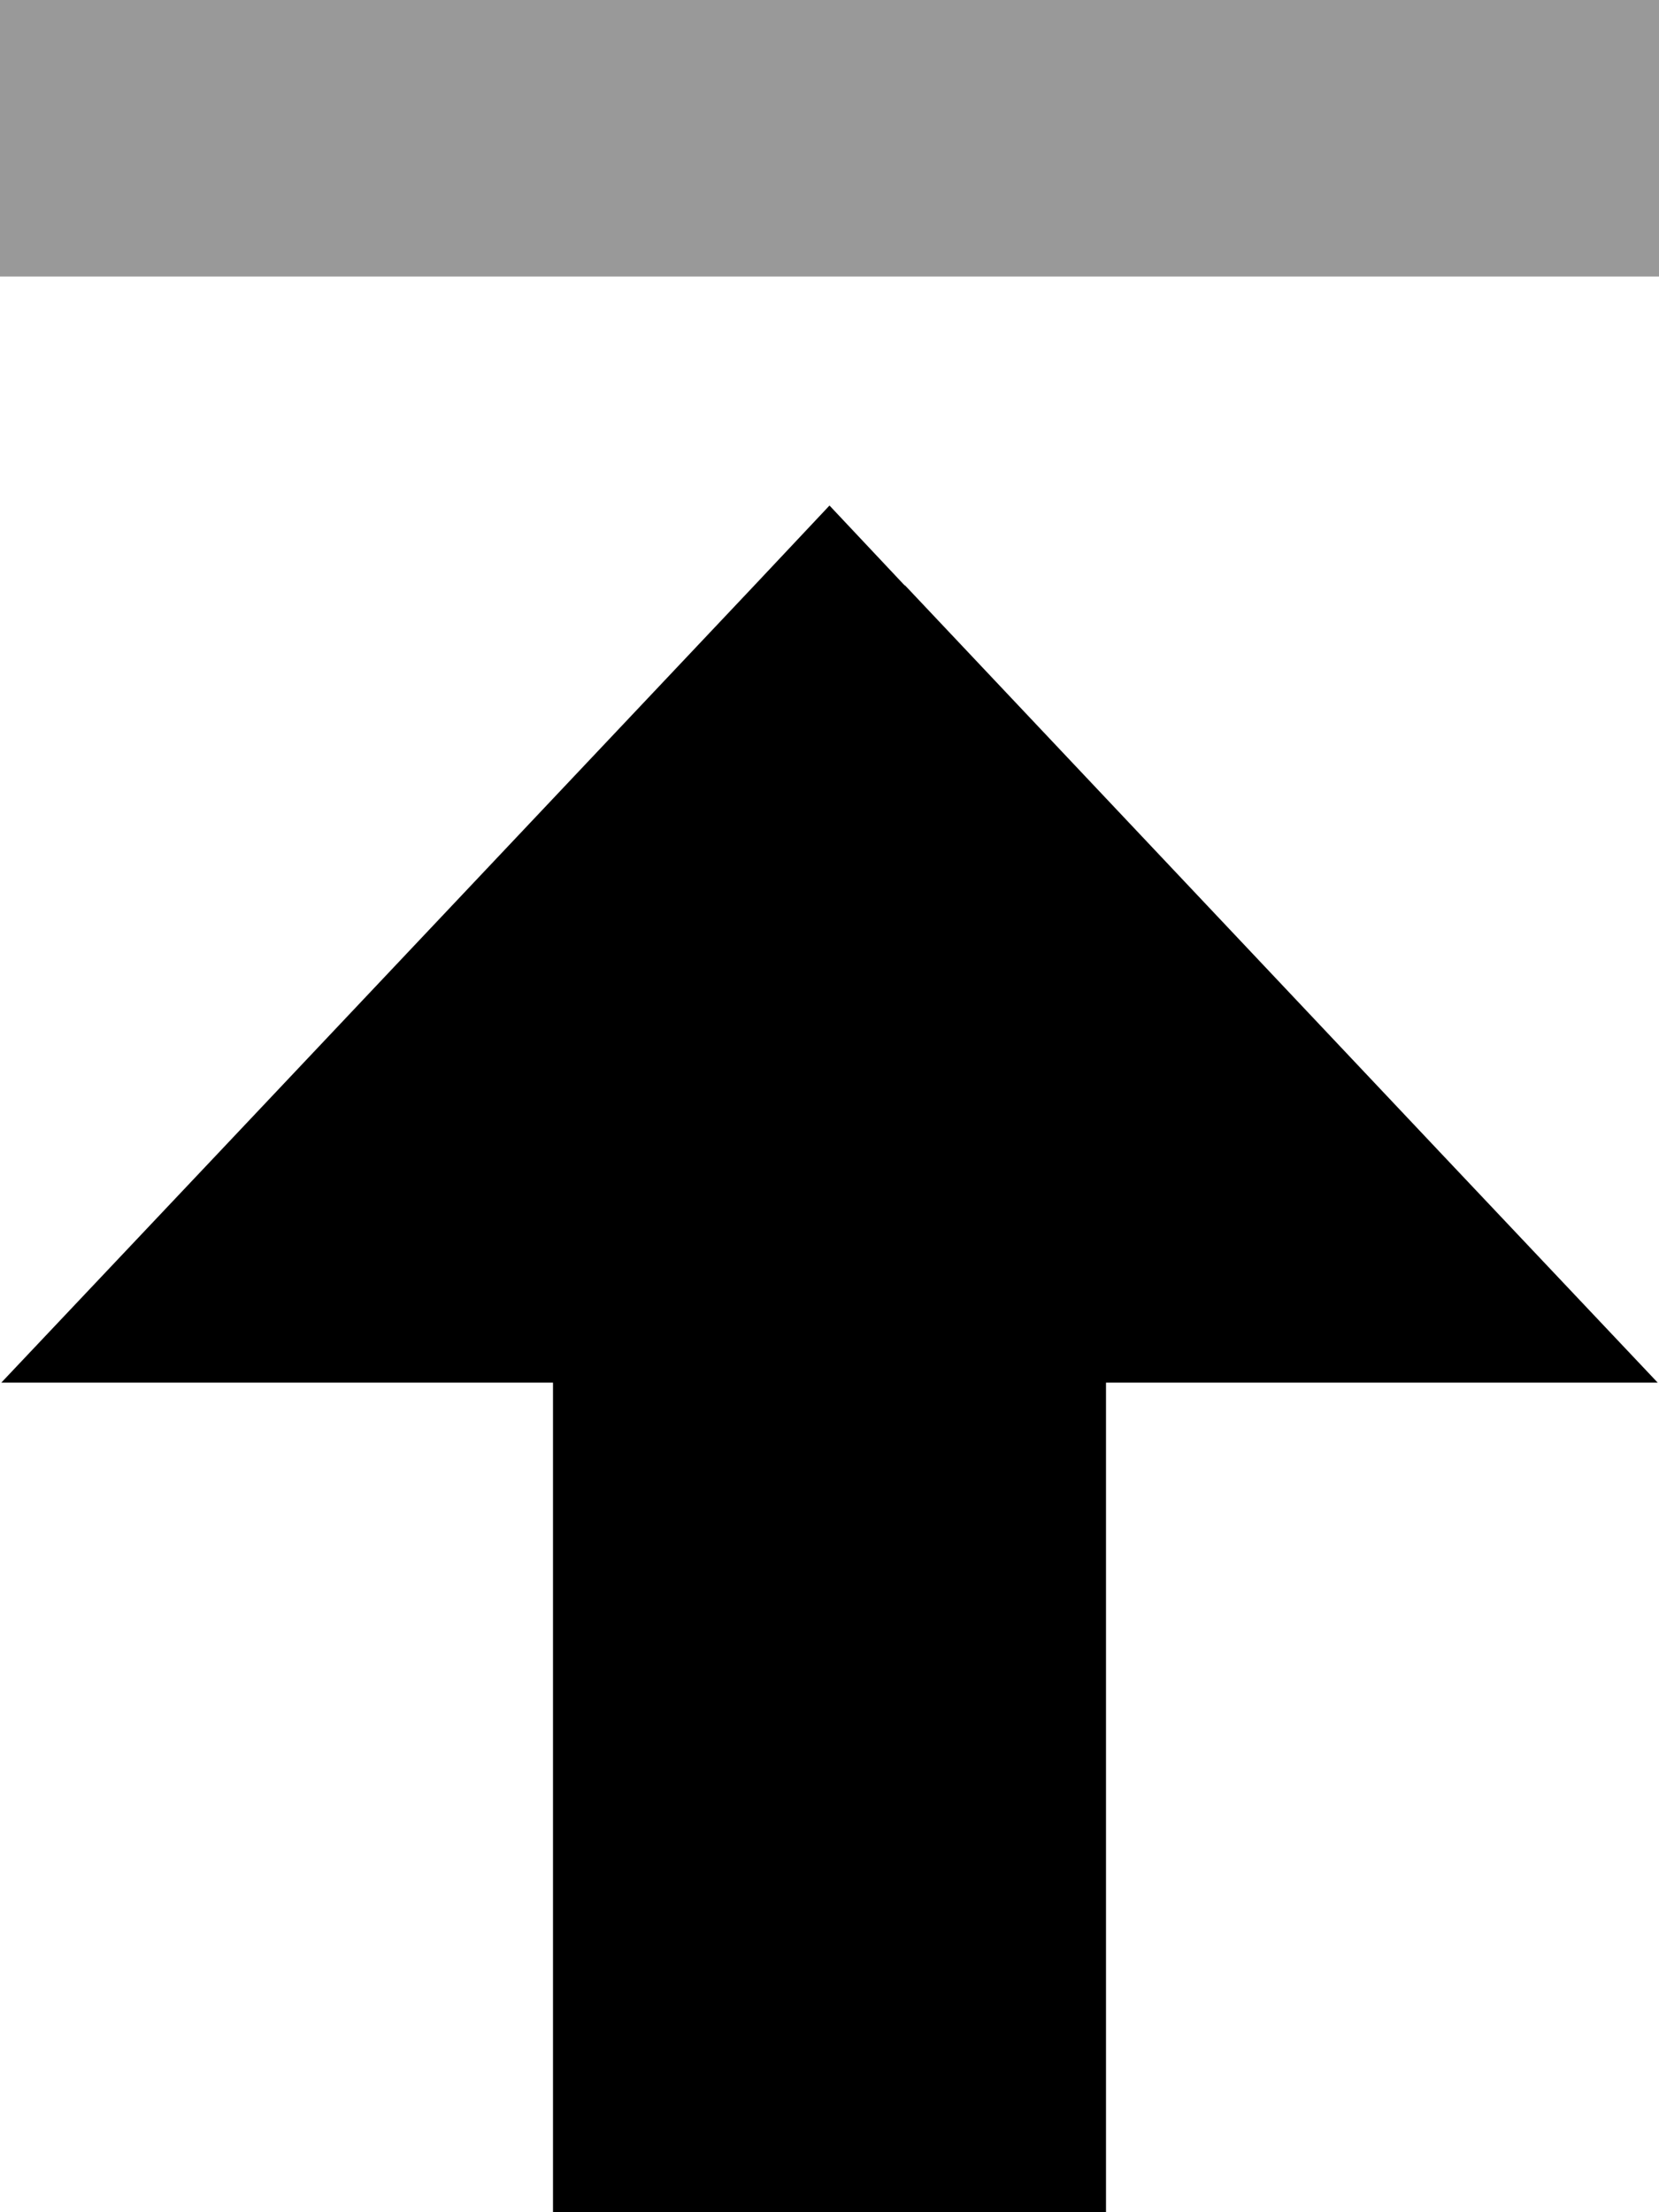 <svg xmlns="http://www.w3.org/2000/svg" viewBox="0 0 384 512"><!--! Font Awesome Pro 7.0.1 by @fontawesome - https://fontawesome.com License - https://fontawesome.com/license (Commercial License) Copyright 2025 Fonticons, Inc. --><path opacity=".4" fill="currentColor" d="M0 0L384 0 384 64 0 64 0 0z"/><path fill="currentColor" d="M209.4 135.5L192 117 174.6 135.5C67.6 248.8 9.5 310.3 .3 320l127.7 0 0 192 128 0 0-32 0 0 0-160 127.7 0c-9.2-9.7-67.3-71.2-174.2-184.5z"/></svg>